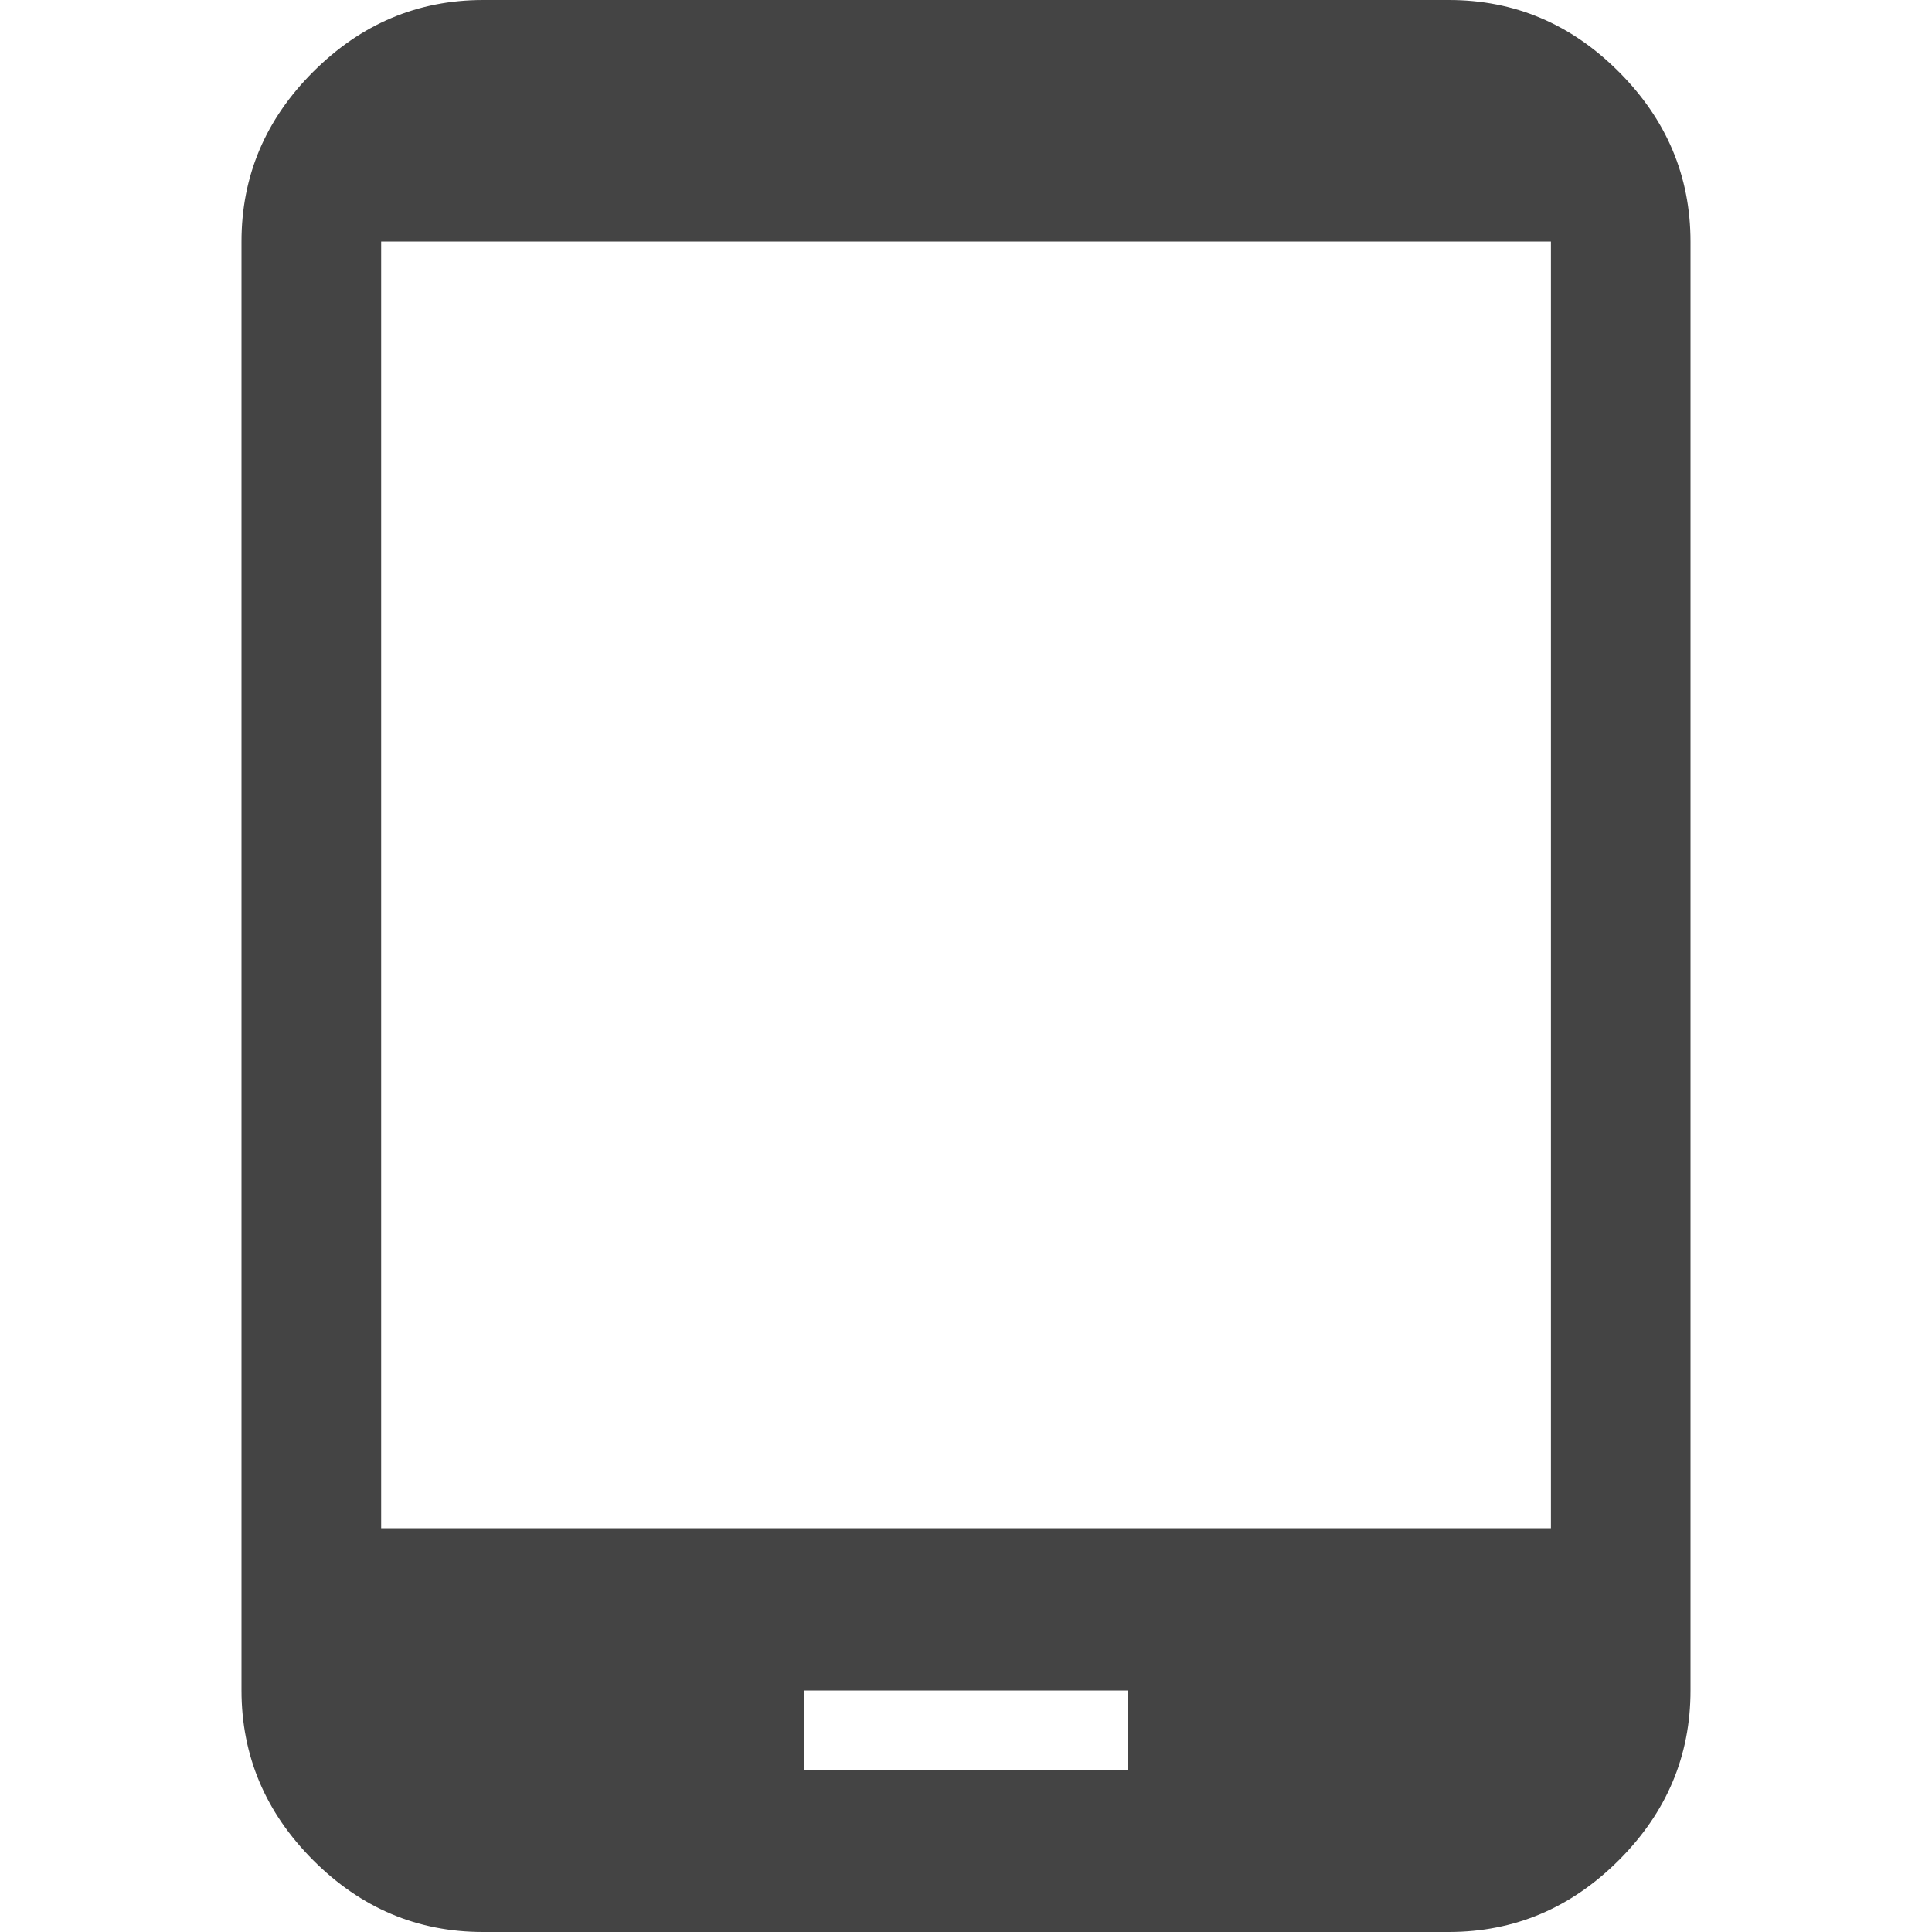 <?xml version="1.0" encoding="utf-8"?>
<!-- Generated by IcoMoon.io -->
<!DOCTYPE svg PUBLIC "-//W3C//DTD SVG 1.1//EN" "http://www.w3.org/Graphics/SVG/1.1/DTD/svg11.dtd">
<svg version="1.1" xmlns="http://www.w3.org/2000/svg" xmlns:xlink="http://www.w3.org/1999/xlink" width="24" height="24" viewBox="0 0 24 24">
<path fill="#444444" d="M19.266 18.984v-15.984h-14.531v15.984h14.531zM14.016 21.984v-0.984h-4.031v0.984h4.031zM18 0q1.219 0 2.109 0.891t0.891 2.109v18q0 1.219-0.891 2.109t-2.109 0.891h-12q-1.219 0-2.109-0.891t-0.891-2.109v-18q0-1.219 0.891-2.109t2.109-0.891h12z"></path>
</svg>
